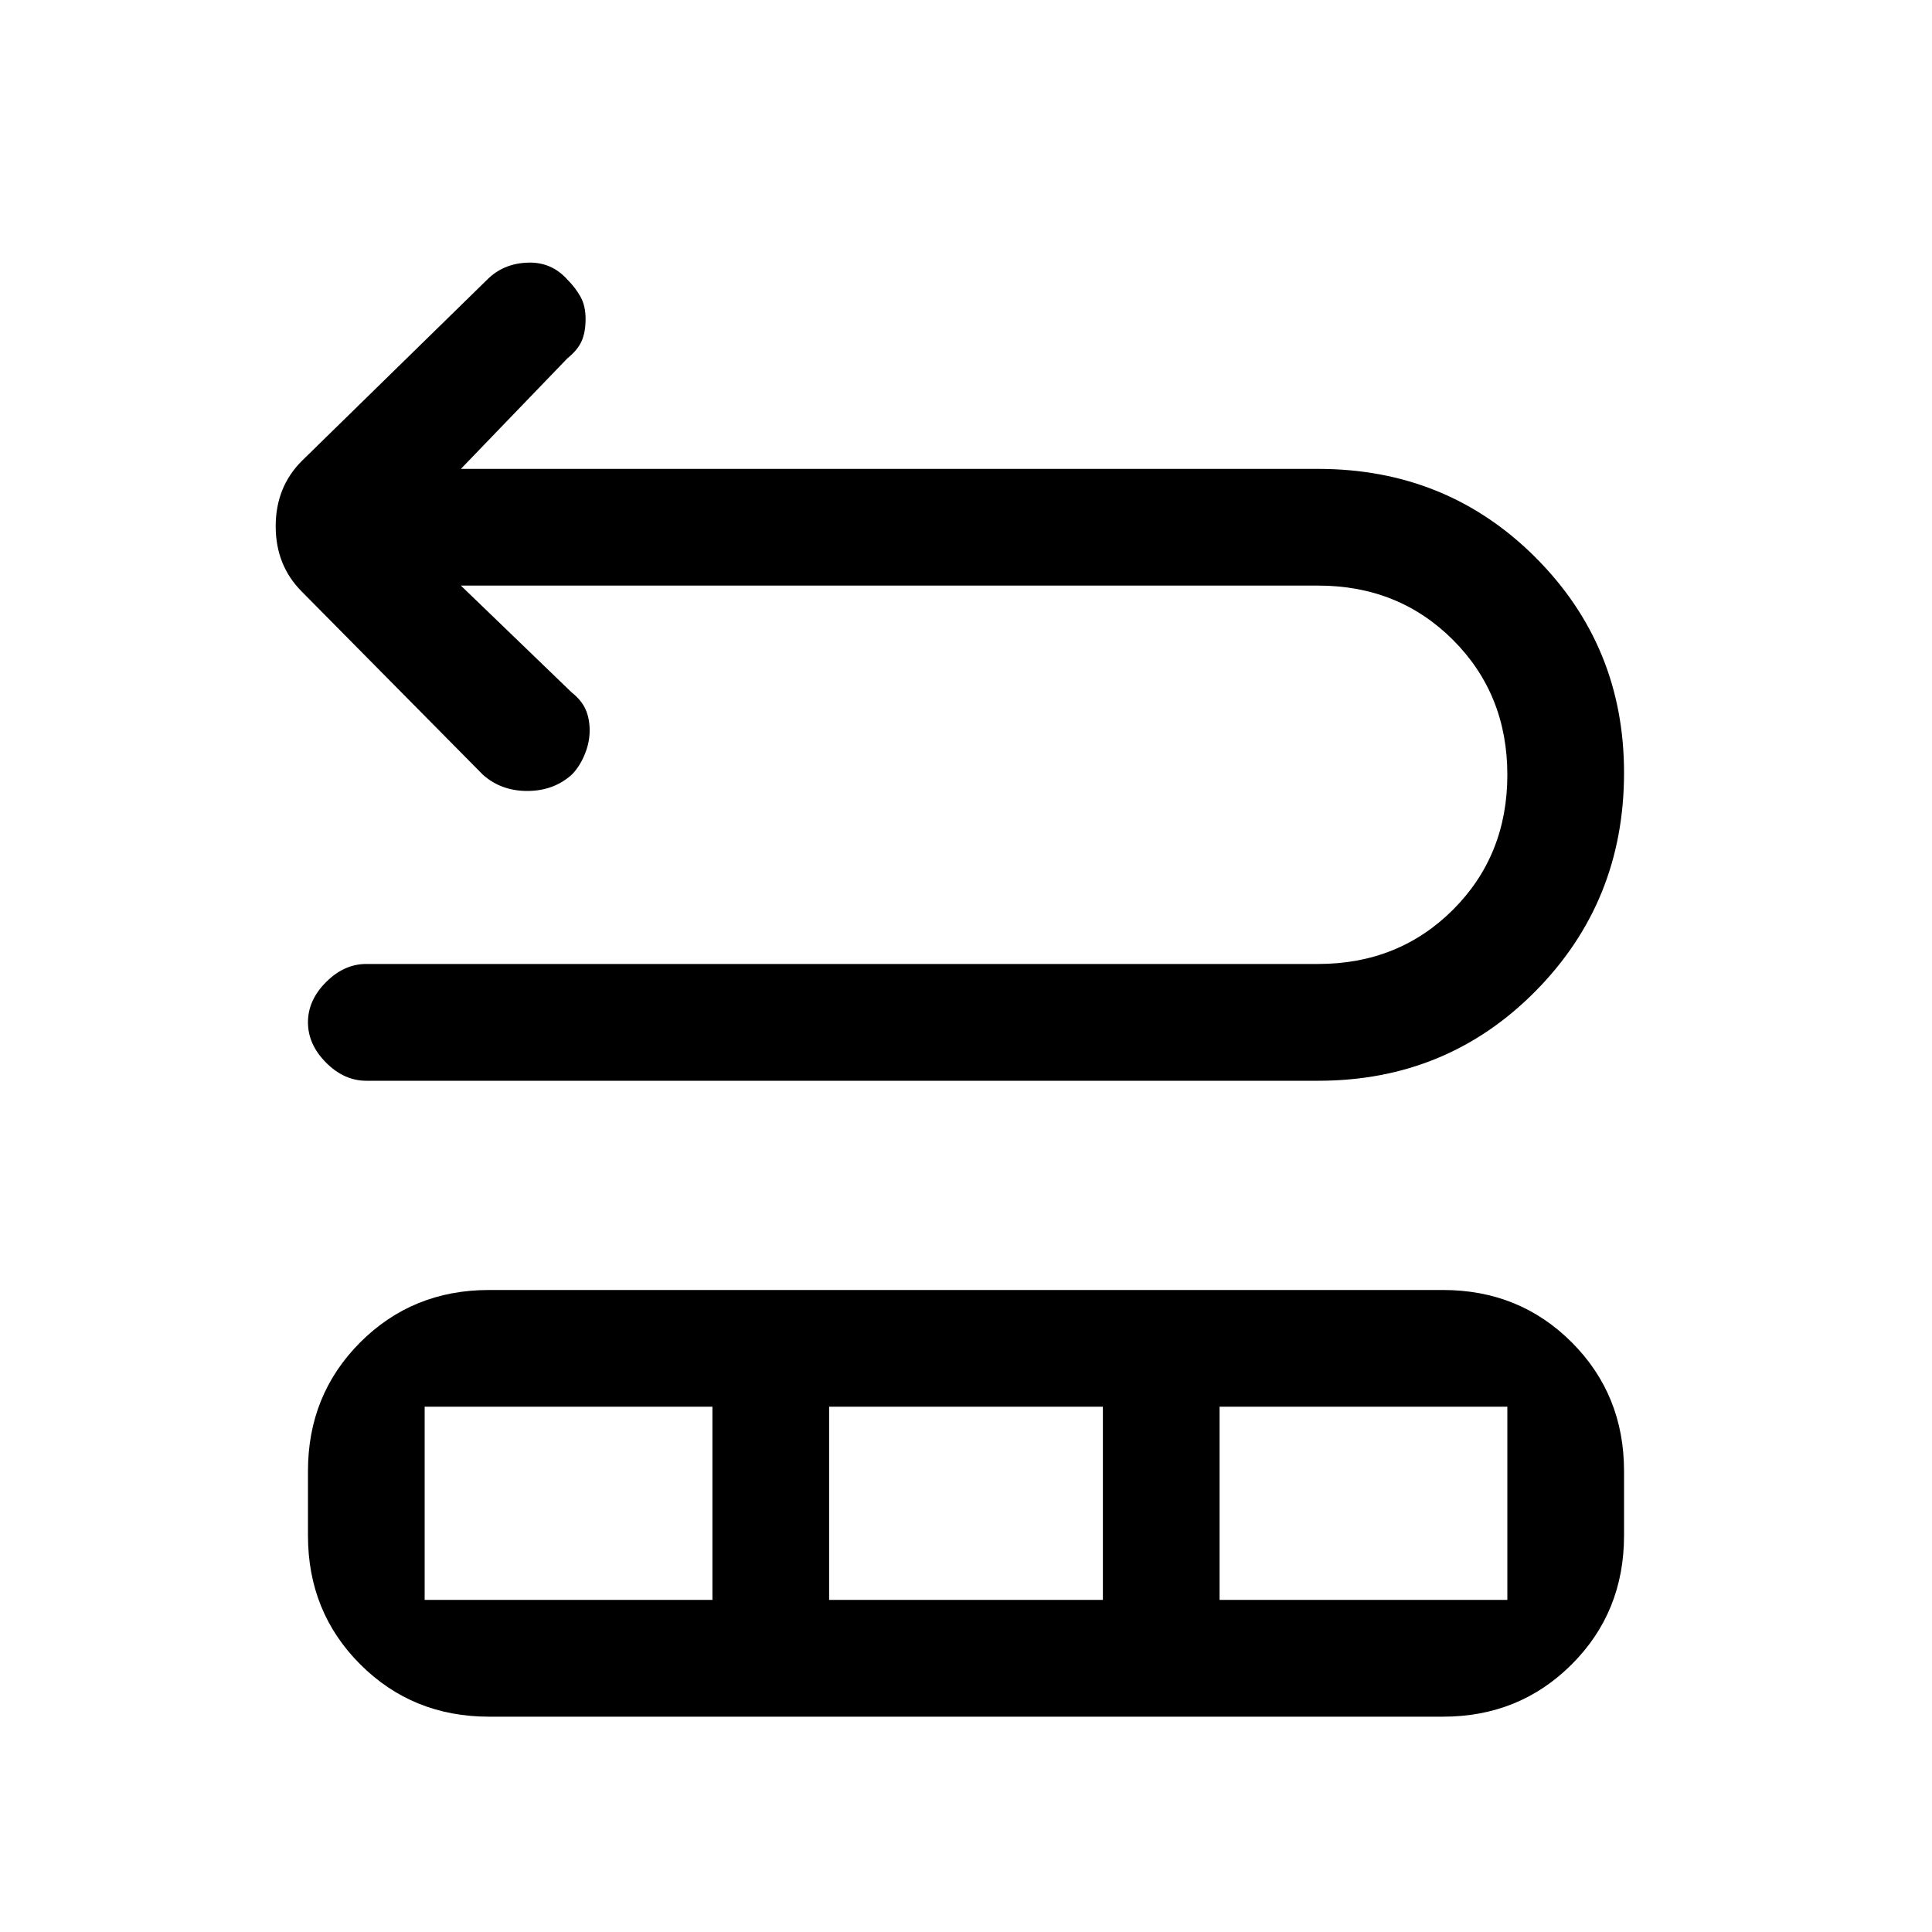 <svg xmlns="http://www.w3.org/2000/svg" height="20" width="20"><path d="M3.792 11.188q-.23 0-.417-.188-.187-.188-.187-.417 0-.229.187-.416.187-.188.417-.188h9.854q.833 0 1.396-.562.562-.563.562-1.396t-.562-1.396q-.563-.563-1.396-.563H4.771l1.146 1.105q.104.083.145.177.042.094.042.218 0 .126-.052.25-.052.126-.135.209-.188.167-.459.167-.27 0-.458-.167L3.125 6.125q-.271-.271-.271-.677t.271-.677l1.917-1.875q.166-.167.416-.177.25-.011.417.177.083.083.135.177.052.094.052.229 0 .136-.041.229-.042.094-.146.177L4.771 4.854h8.875q1.333 0 2.25.917.916.917.916 2.229 0 1.333-.916 2.26-.917.928-2.25.928Zm1.27 6.583q-.791 0-1.333-.542-.541-.541-.541-1.333v-.667q0-.791.541-1.333.542-.542 1.333-.542h9.876q.791 0 1.333.542.541.542.541 1.333v.667q0 .792-.541 1.333-.542.542-1.333.542Zm-.666-1.209h2.979v-2H4.396Zm4.187 0h2.834v-2H8.583Zm4.042 0h2.979v-2h-2.979Z"/></svg>